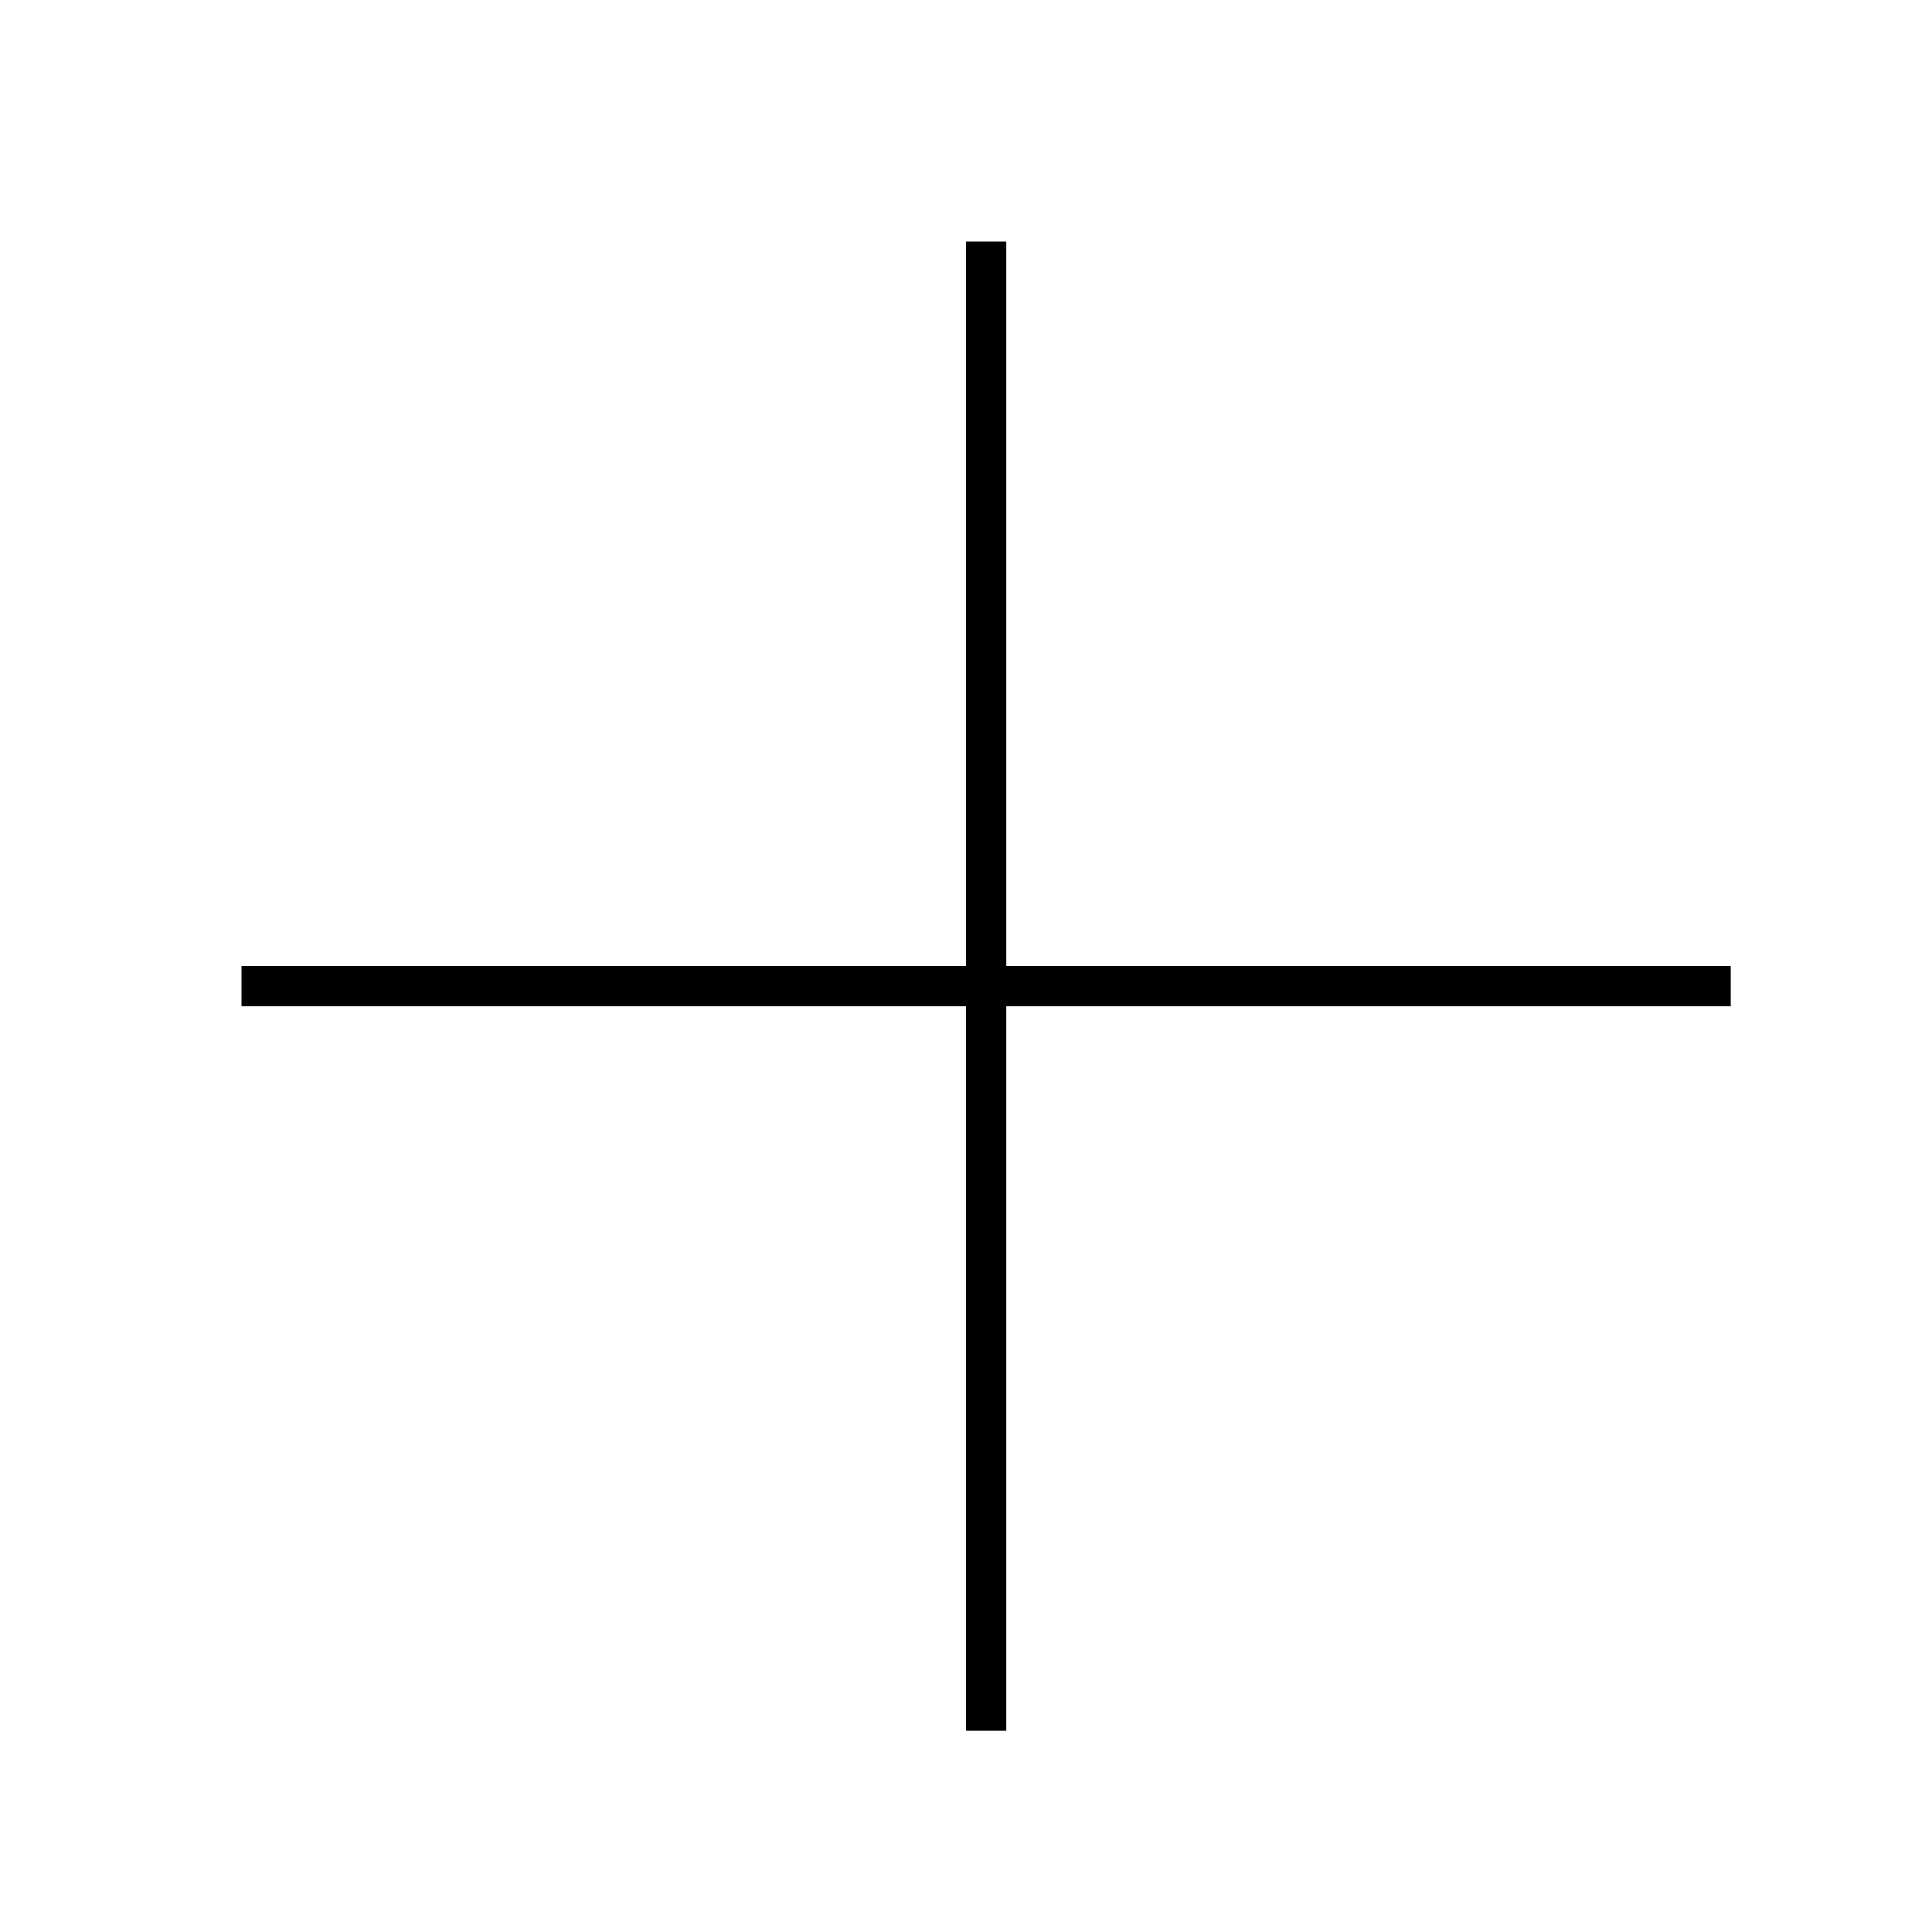 <svg id="Layer_1" data-name="Layer 1" xmlns="http://www.w3.org/2000/svg" viewBox="0 0 48 48"><title>unicons-basic-48px-plus</title><line x1="24.5" y1="42.5" x2="24.5" y2="6.5" style="fill:none;stroke:currentColor;stroke-linecap:square;stroke-linejoin:round"/><line x1="6.5" y1="24.5" x2="42.5" y2="24.5" style="fill:none;stroke:currentColor;stroke-linecap:square;stroke-linejoin:round"/></svg>